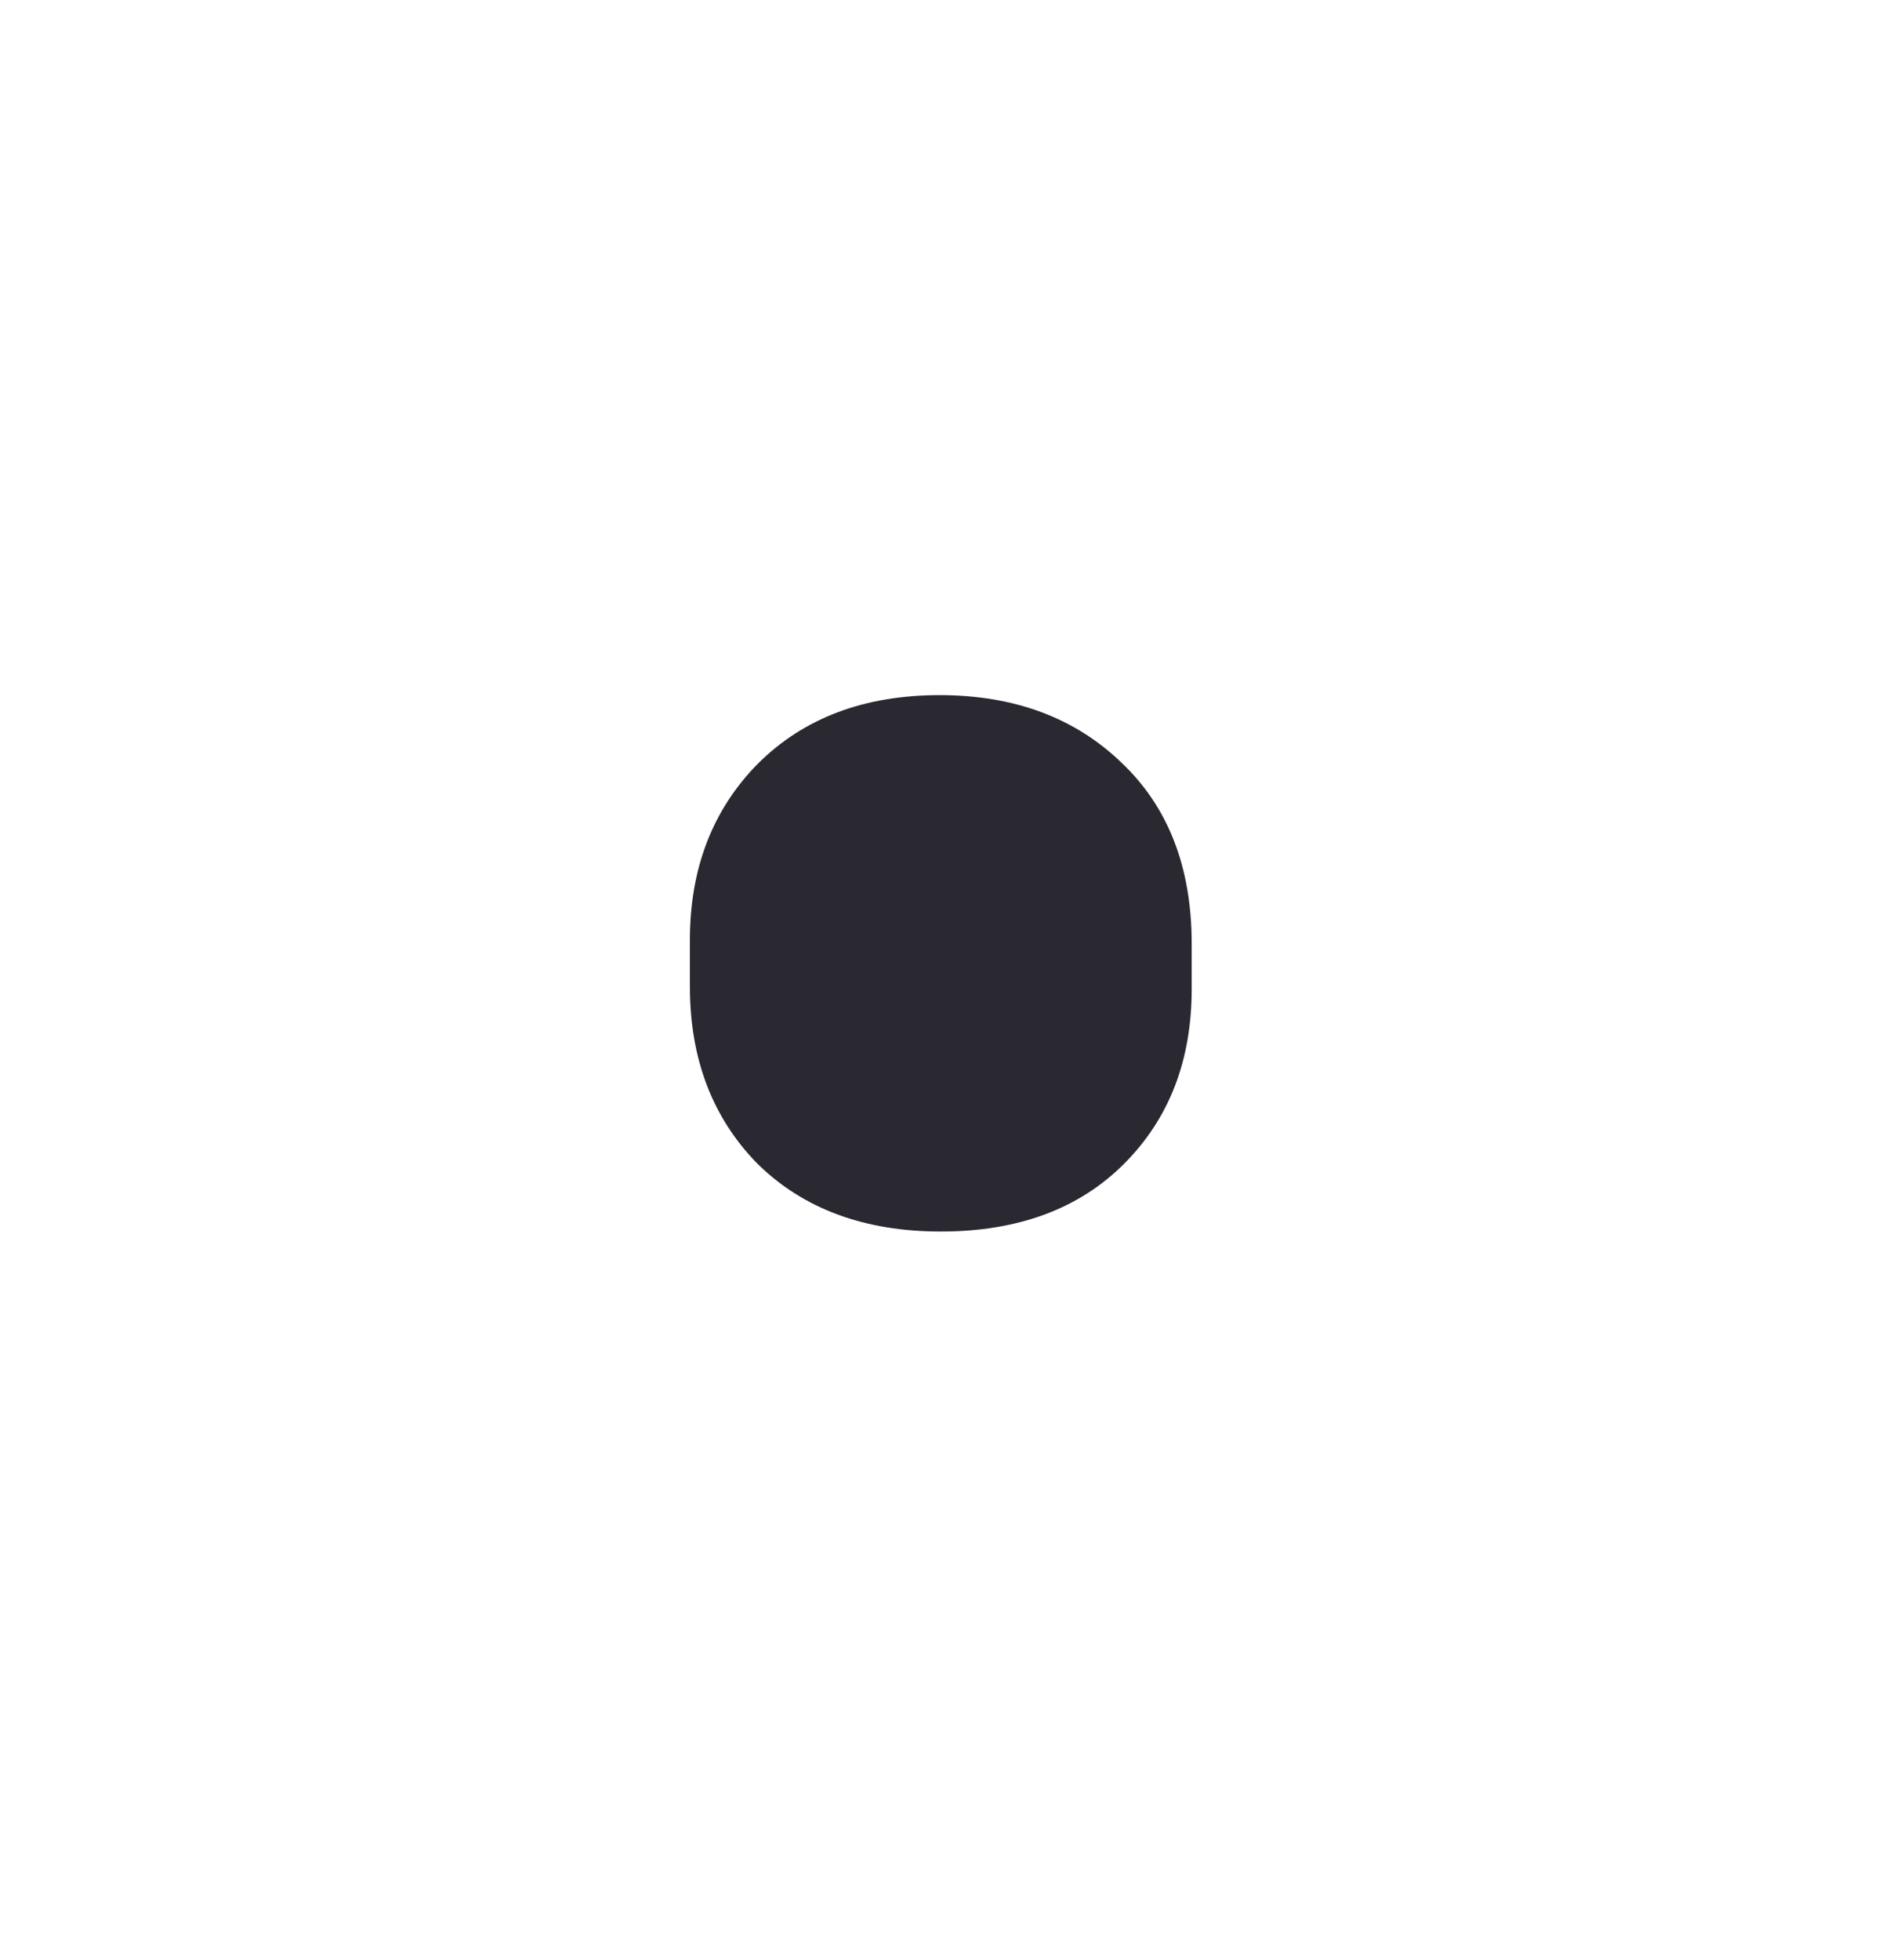 <svg width="27" height="28" viewBox="0 0 27 28" fill="none" xmlns="http://www.w3.org/2000/svg">
<path d="M9.861 13.43C9.861 12.41 10.184 11.572 10.828 10.916C11.484 10.26 12.352 9.932 13.43 9.932C14.496 9.932 15.363 10.254 16.031 10.898C16.699 11.531 17.033 12.393 17.033 13.482V14.133C17.033 15.152 16.711 15.984 16.066 16.629C15.422 17.273 14.549 17.596 13.447 17.596C12.357 17.596 11.484 17.273 10.828 16.629C10.184 15.973 9.861 15.129 9.861 14.098V13.43Z" fill="#2A2830"/>
</svg>
